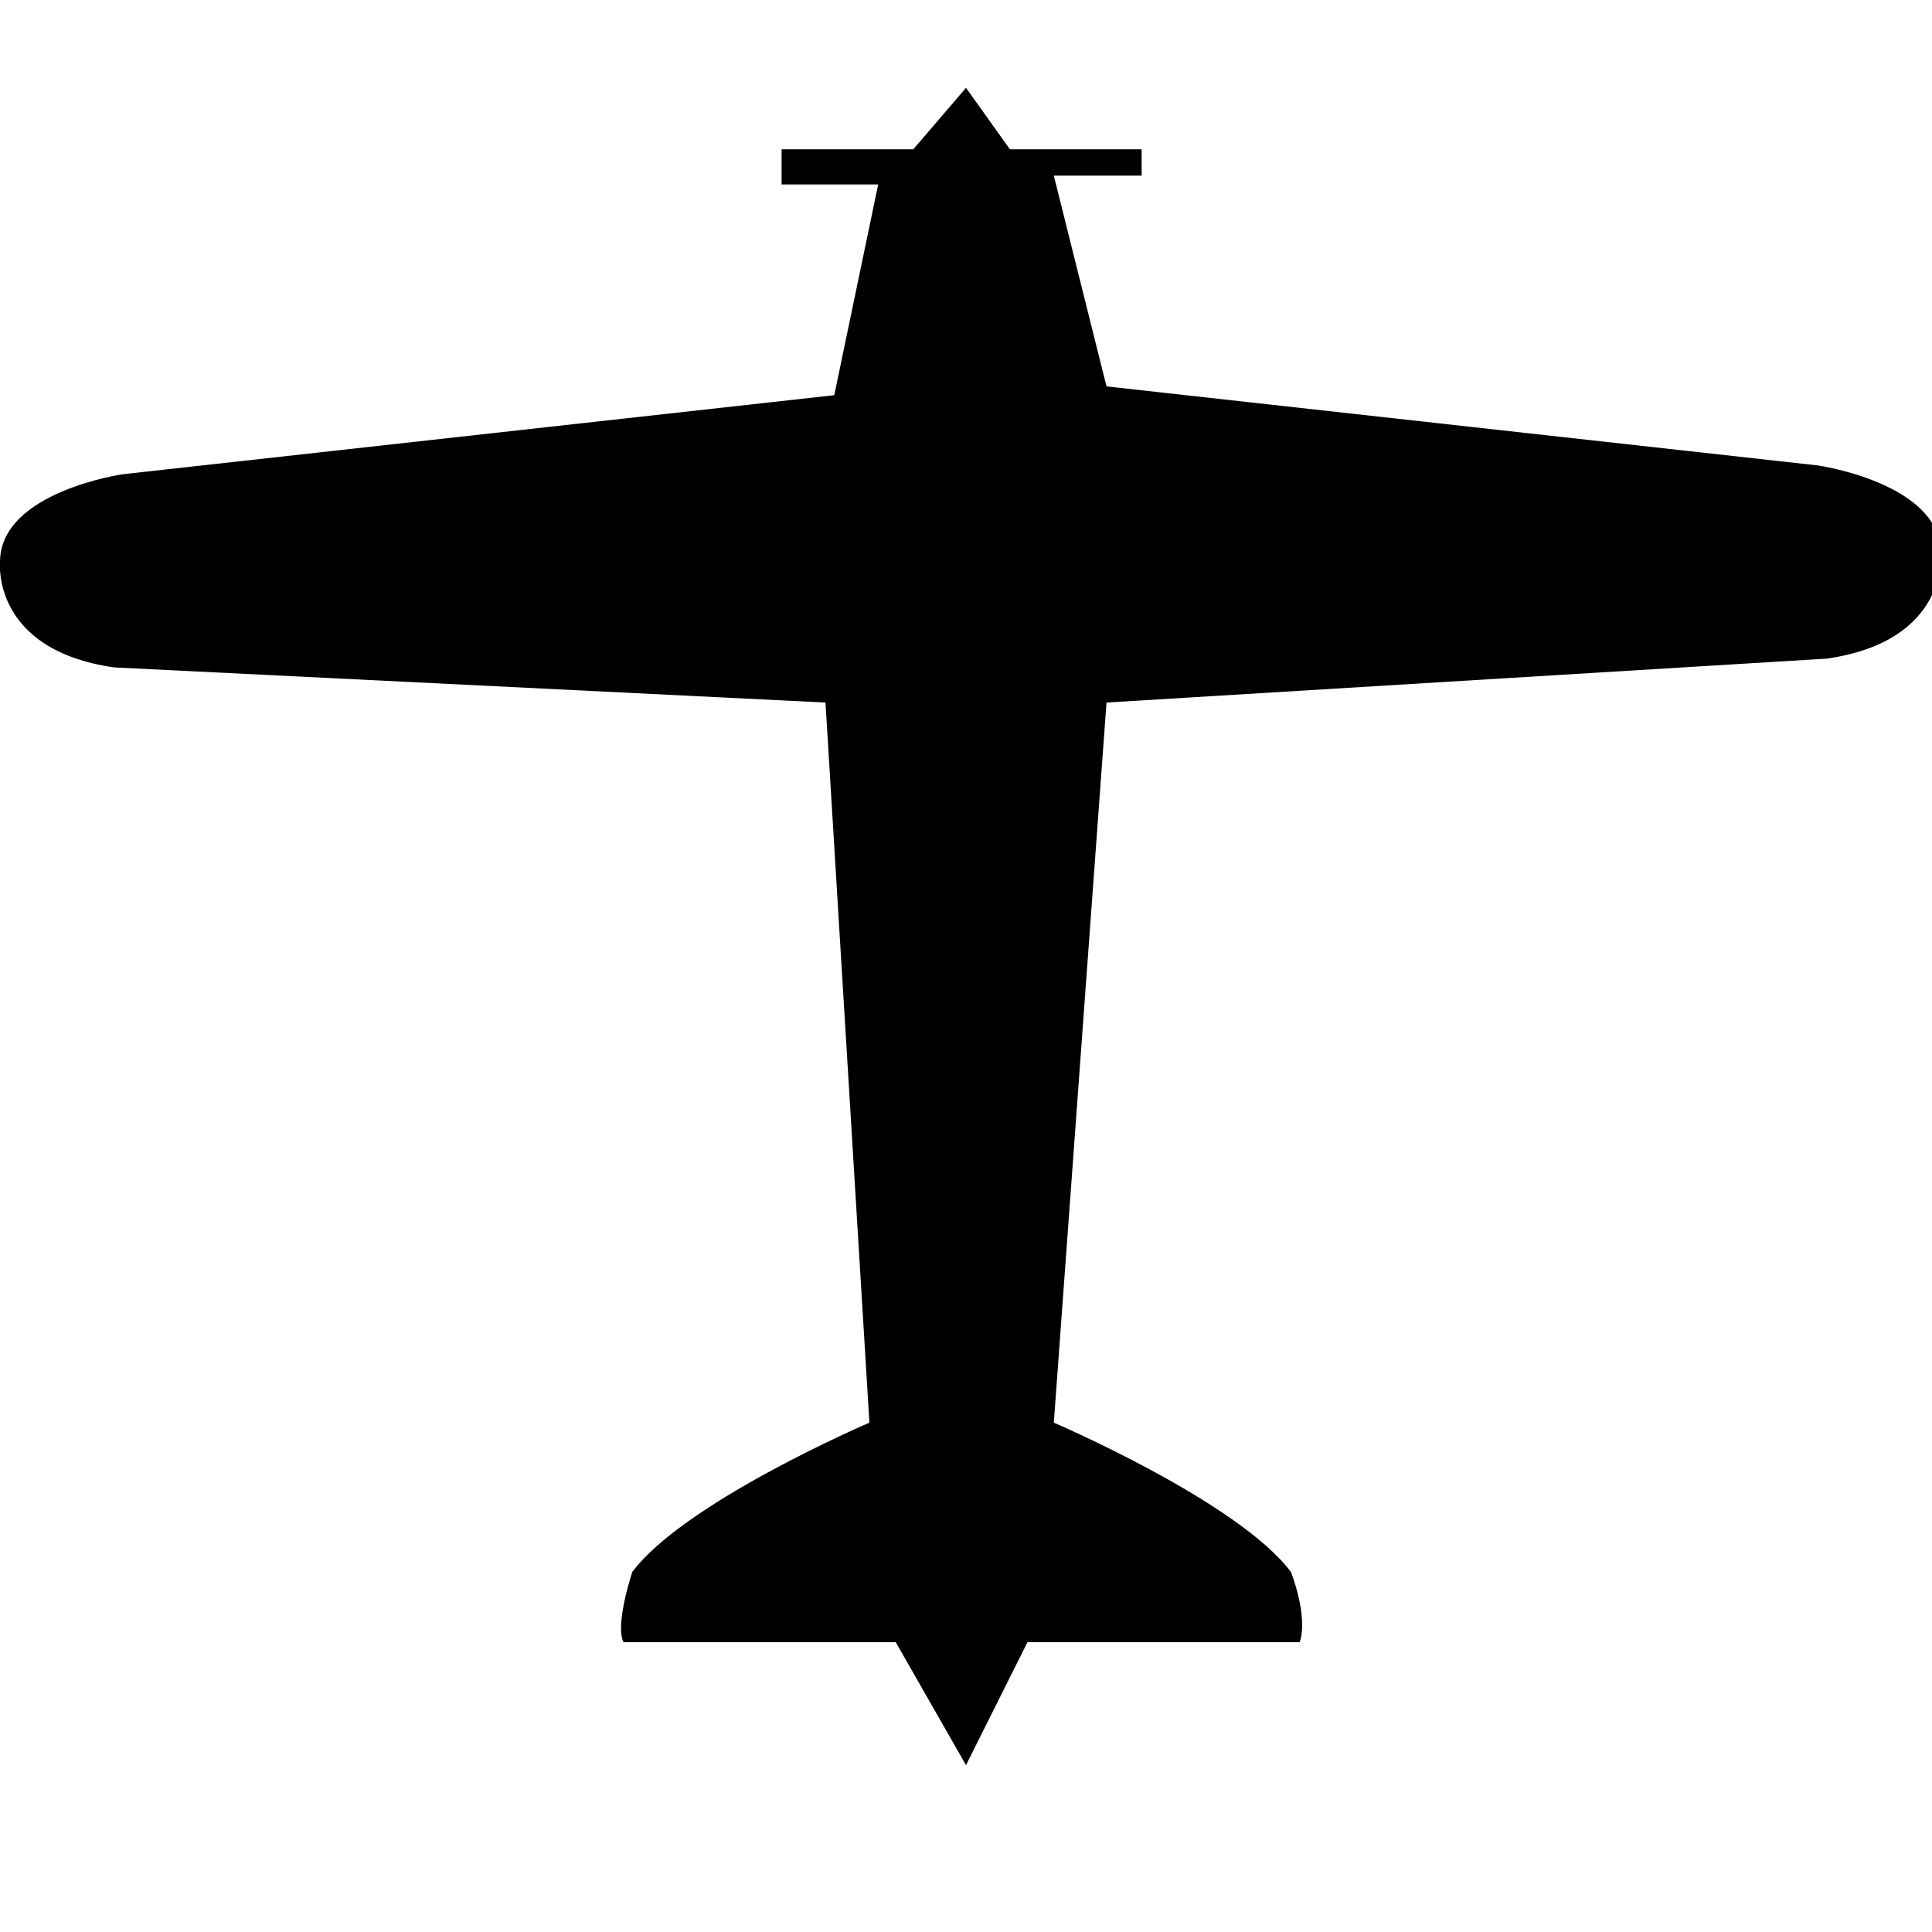 <?xml version="1.0" encoding="utf-8"?>
<!-- Generator: Adobe Illustrator 21.0.2, SVG Export Plug-In . SVG Version: 6.00 Build 0)  -->
<svg version="1.1" id="Layer_1" xmlns="http://www.w3.org/2000/svg" xmlns:xlink="http://www.w3.org/1999/xlink" x="0px" y="0px"
	 width="22px" height="22px" viewBox="0 0 22 22" style="enable-background:new 0 0 22 22;" xml:space="preserve">
<g>
	<path  d="M11,20.1l-0.8-1.4H7.1c-0.1-0.2,0.1-0.8,0.1-0.8c0.6-0.8,2.7-1.7,2.7-1.7L9.4,8L1.3,7.6C-0.1,7.4,0,6.4,0,6.4
		c0-0.8,1.4-1,1.4-1l8.1-0.9L10,2.1H8.9V1.7h1.5L11,1l0.5,0.7h1.5v0.3H12l0.6,2.4l8.1,0.9c0,0,1.4,0.2,1.4,1c0,0,0.1,1-1.3,1.2
		L12.6,8L12,16.2c0,0,2.1,0.9,2.7,1.7c0,0,0.2,0.5,0.1,0.8h-3.1L11,20.1"/>
</g>
</svg>
